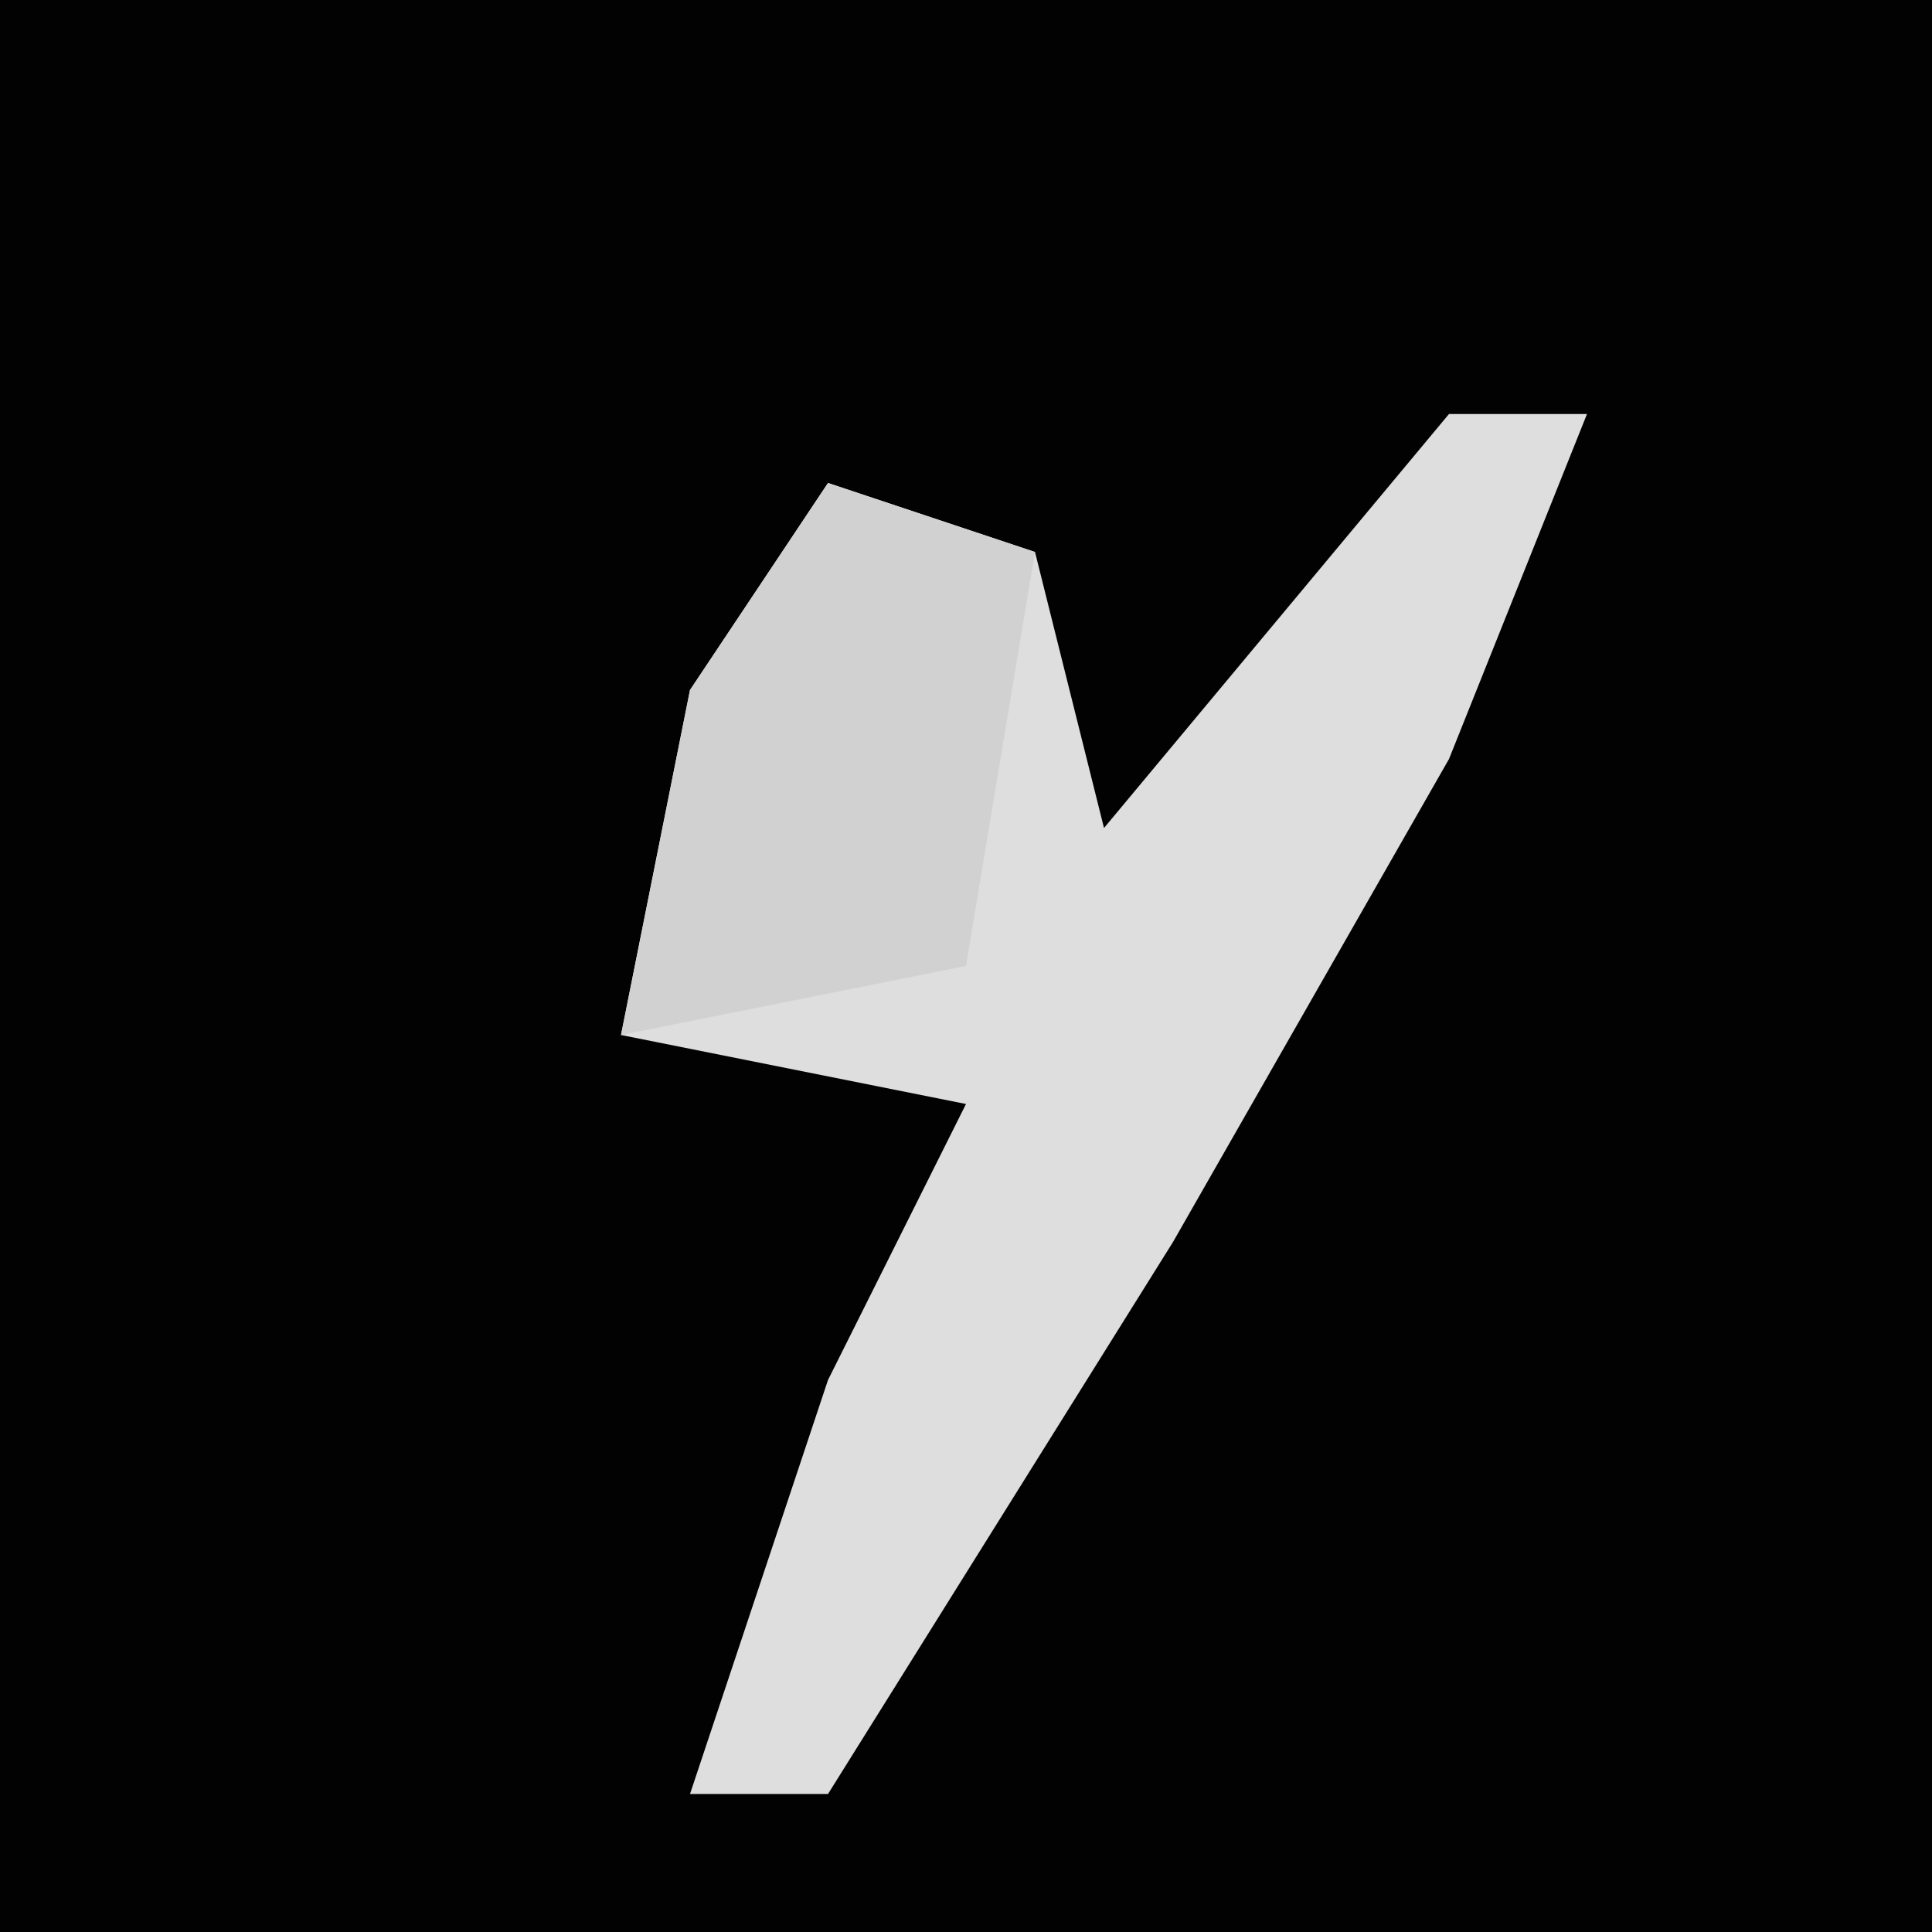<?xml version="1.0" encoding="UTF-8"?>
<svg version="1.1" xmlns="http://www.w3.org/2000/svg" width="28" height="28">
<path d="M0,0 L28,0 L28,28 L0,28 Z " fill="#020202" transform="translate(0,0)"/>
<path d="M0,0 L2,0 L0,5 L-4,12 L-9,20 L-11,20 L-9,14 L-7,10 L-12,9 L-11,4 L-9,1 L-6,2 L-5,6 Z " fill="#DEDEDE" transform="translate(21,6)"/>
<path d="M0,0 L3,1 L2,7 L-3,8 L-2,3 Z " fill="#D1D1D1" transform="translate(12,7)"/>
</svg>
